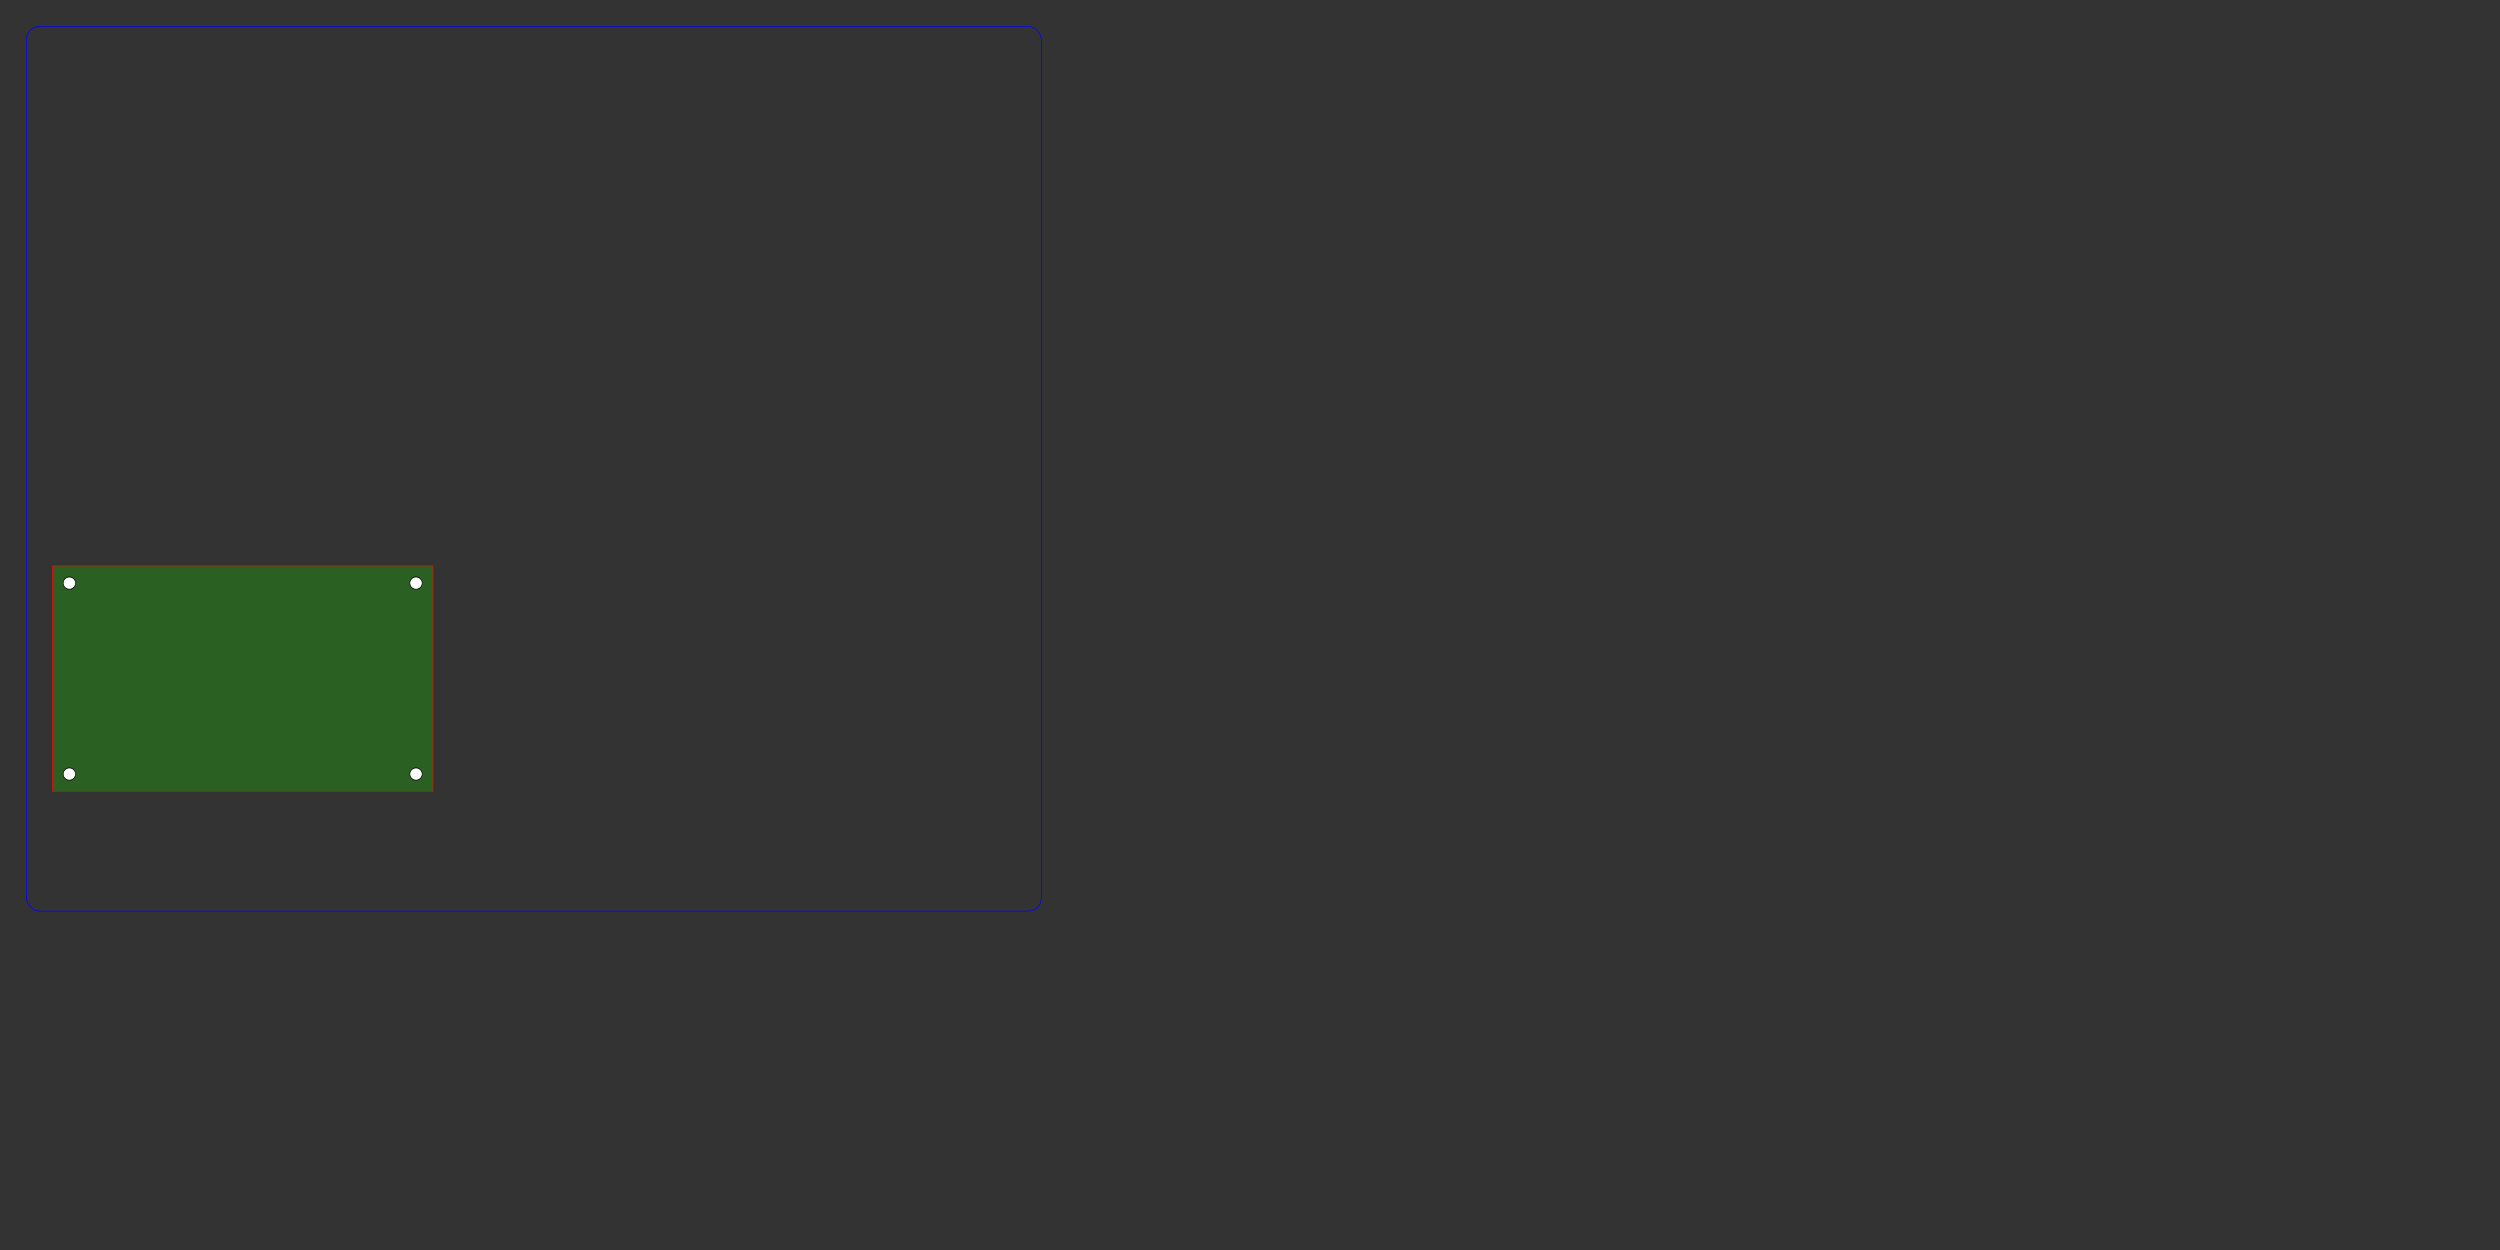 <?xml version="1.0" encoding="UTF-8" standalone="no"?>
<!-- Created with Inkscape (http://www.inkscape.org/) -->
<svg
   xmlns:dc="http://purl.org/dc/elements/1.1/"
   xmlns:cc="http://creativecommons.org/ns#"
   xmlns:rdf="http://www.w3.org/1999/02/22-rdf-syntax-ns#"
   xmlns:svg="http://www.w3.org/2000/svg"
   xmlns="http://www.w3.org/2000/svg"
   xmlns:sodipodi="http://sodipodi.sourceforge.net/DTD/sodipodi-0.dtd"
   xmlns:inkscape="http://www.inkscape.org/namespaces/inkscape"
   width="2160"
   height="1080"
   id="svg2"
   sodipodi:version="0.32"
   inkscape:version="0.46"
   version="1.0"
   sodipodi:docname="thailand-1xstandard-stripboard.svg"
   inkscape:output_extension="org.inkscape.output.svg.inkscape">
  <rect width="100%" height="100%" fill="#333333" stroke="none"/>
  <defs
     id="defs4">
    <inkscape:perspective
       sodipodi:type="inkscape:persp3d"
       inkscape:vp_x="0 : 382.5 : 1"
       inkscape:vp_y="0 : 1000 : 0"
       inkscape:vp_z="990 : 382.5 : 1"
       inkscape:persp3d-origin="495 : 255 : 1"
       id="perspective56" />
  </defs>
  <sodipodi:namedview
     id="base"
     pagecolor="#ffffff"
     bordercolor="#666666"
     borderopacity="1.0"
     gridtolerance="10000"
     guidetolerance="10"
     objecttolerance="10"
     inkscape:pageopacity="0.0"
     inkscape:pageshadow="2"
     inkscape:zoom="1"
     inkscape:cx="198.04027"
     inkscape:cy="267.75413"
     inkscape:document-units="in"
     inkscape:current-layer="layer1"
     showgrid="true"
     units="in"
     inkscape:window-width="1542"
     inkscape:window-height="988"
     inkscape:window-x="41"
     inkscape:window-y="68"
     inkscape:snap-intersection-grid-guide="false"
     inkscape:snap-bbox="true"
     inkscape:snap-nodes="false"
     inkscape:snap-global="false">
    <inkscape:grid
       type="xygrid"
       id="grid2509"
       visible="true"
       enabled="true"
       units="in"
       spacingx="0.062in"
       spacingy="0.062in"
       empspacing="16" />
  </sodipodi:namedview>
  <g
     inkscape:label="Layer 1"
     inkscape:groupmode="layer"
     id="layer1">
    <flowRoot
       xml:space="preserve"
       id="flowRoot3394"
       style="font-size:12px;font-style:normal;font-weight:normal;text-align:center;text-anchor:middle;fill:#000000;fill-opacity:1;stroke:none;stroke-width:1px;stroke-linecap:butt;stroke-linejoin:miter;stroke-opacity:1;font-family:Bitstream Vera Sans"
       transform="matrix(4.125,0,0,4.125,-470.628,-3859.405)"><flowRegion
         id="flowRegion3396"><rect
           id="rect3398"
           width="385.259"
           height="122.268"
           x="136.11"
           y="1248.407" /></flowRegion><flowPara
         id="flowPara3400" /></flowRoot>    <rect
       style="fill:#1cbf00;fill-opacity:0.32;fill-rule:evenodd;stroke:#ff0000;stroke-width:0.625;stroke-linecap:butt;stroke-linejoin:miter;stroke-miterlimit:4;stroke-dasharray:none;stroke-opacity:1"
       id="rect3484"
       width="328.775"
       height="194.765"
       x="45.312"
       y="488.922" />
    <rect
       style="fill:none;fill-rule:evenodd;stroke:#0000ff;stroke-width:0.625;stroke-linecap:butt;stroke-linejoin:miter;stroke-miterlimit:4;stroke-dasharray:none;stroke-opacity:1"
       id="rect2566"
       width="876.875"
       height="764.375"
       x="22.813"
       y="22.812"
       ry="11.25"
       rx="11.25" />
    <g
       id="g2401"
       transform="translate(54.315,-405.585)">
      <path
         transform="matrix(0.236,0,0,0.315,-24.922,1086.771)"
         d="M 151.875,-39.375 A 22.5,16.875 0 1 1 106.875,-39.375 A 22.5,16.875 0 1 1 151.875,-39.375 z"
         sodipodi:ry="16.875"
         sodipodi:rx="22.5"
         sodipodi:cy="-39.375"
         sodipodi:cx="129.375"
         id="path3486"
         style="fill:#ffffff;fill-opacity:1;fill-rule:evenodd;stroke:#000000;stroke-width:2.292;stroke-linecap:butt;stroke-linejoin:miter;stroke-miterlimit:4;stroke-dasharray:none;stroke-opacity:1"
         sodipodi:type="arc" />
      <path
         sodipodi:type="arc"
         style="fill:#ffffff;fill-opacity:1;fill-rule:evenodd;stroke:#000000;stroke-width:2.292;stroke-linecap:butt;stroke-linejoin:miter;stroke-miterlimit:4;stroke-dasharray:none;stroke-opacity:1"
         id="path2395"
         sodipodi:cx="129.375"
         sodipodi:cy="-39.375"
         sodipodi:rx="22.5"
         sodipodi:ry="16.875"
         d="M 151.875,-39.375 A 22.5,16.875 0 1 1 106.875,-39.375 A 22.5,16.875 0 1 1 151.875,-39.375 z"
         transform="matrix(0.236,0,0,0.315,-24.922,921.801)" />
      <path
         sodipodi:type="arc"
         style="fill:#ffffff;fill-opacity:1;fill-rule:evenodd;stroke:#000000;stroke-width:2.292;stroke-linecap:butt;stroke-linejoin:miter;stroke-miterlimit:4;stroke-dasharray:none;stroke-opacity:1"
         id="path2397"
         sodipodi:cx="129.375"
         sodipodi:cy="-39.375"
         sodipodi:rx="22.5"
         sodipodi:ry="16.875"
         d="M 151.875,-39.375 A 22.5,16.875 0 1 1 106.875,-39.375 A 22.5,16.875 0 1 1 151.875,-39.375 z"
         transform="matrix(0.236,0,0,0.315,274.598,1086.771)" />
      <path
         transform="matrix(0.236,0,0,0.315,274.598,921.801)"
         d="M 151.875,-39.375 A 22.5,16.875 0 1 1 106.875,-39.375 A 22.5,16.875 0 1 1 151.875,-39.375 z"
         sodipodi:ry="16.875"
         sodipodi:rx="22.5"
         sodipodi:cy="-39.375"
         sodipodi:cx="129.375"
         id="path2399"
         style="fill:#ffffff;fill-opacity:1;fill-rule:evenodd;stroke:#000000;stroke-width:2.292;stroke-linecap:butt;stroke-linejoin:miter;stroke-miterlimit:4;stroke-dasharray:none;stroke-opacity:1"
         sodipodi:type="arc" />
    </g>
  </g>
</svg>
